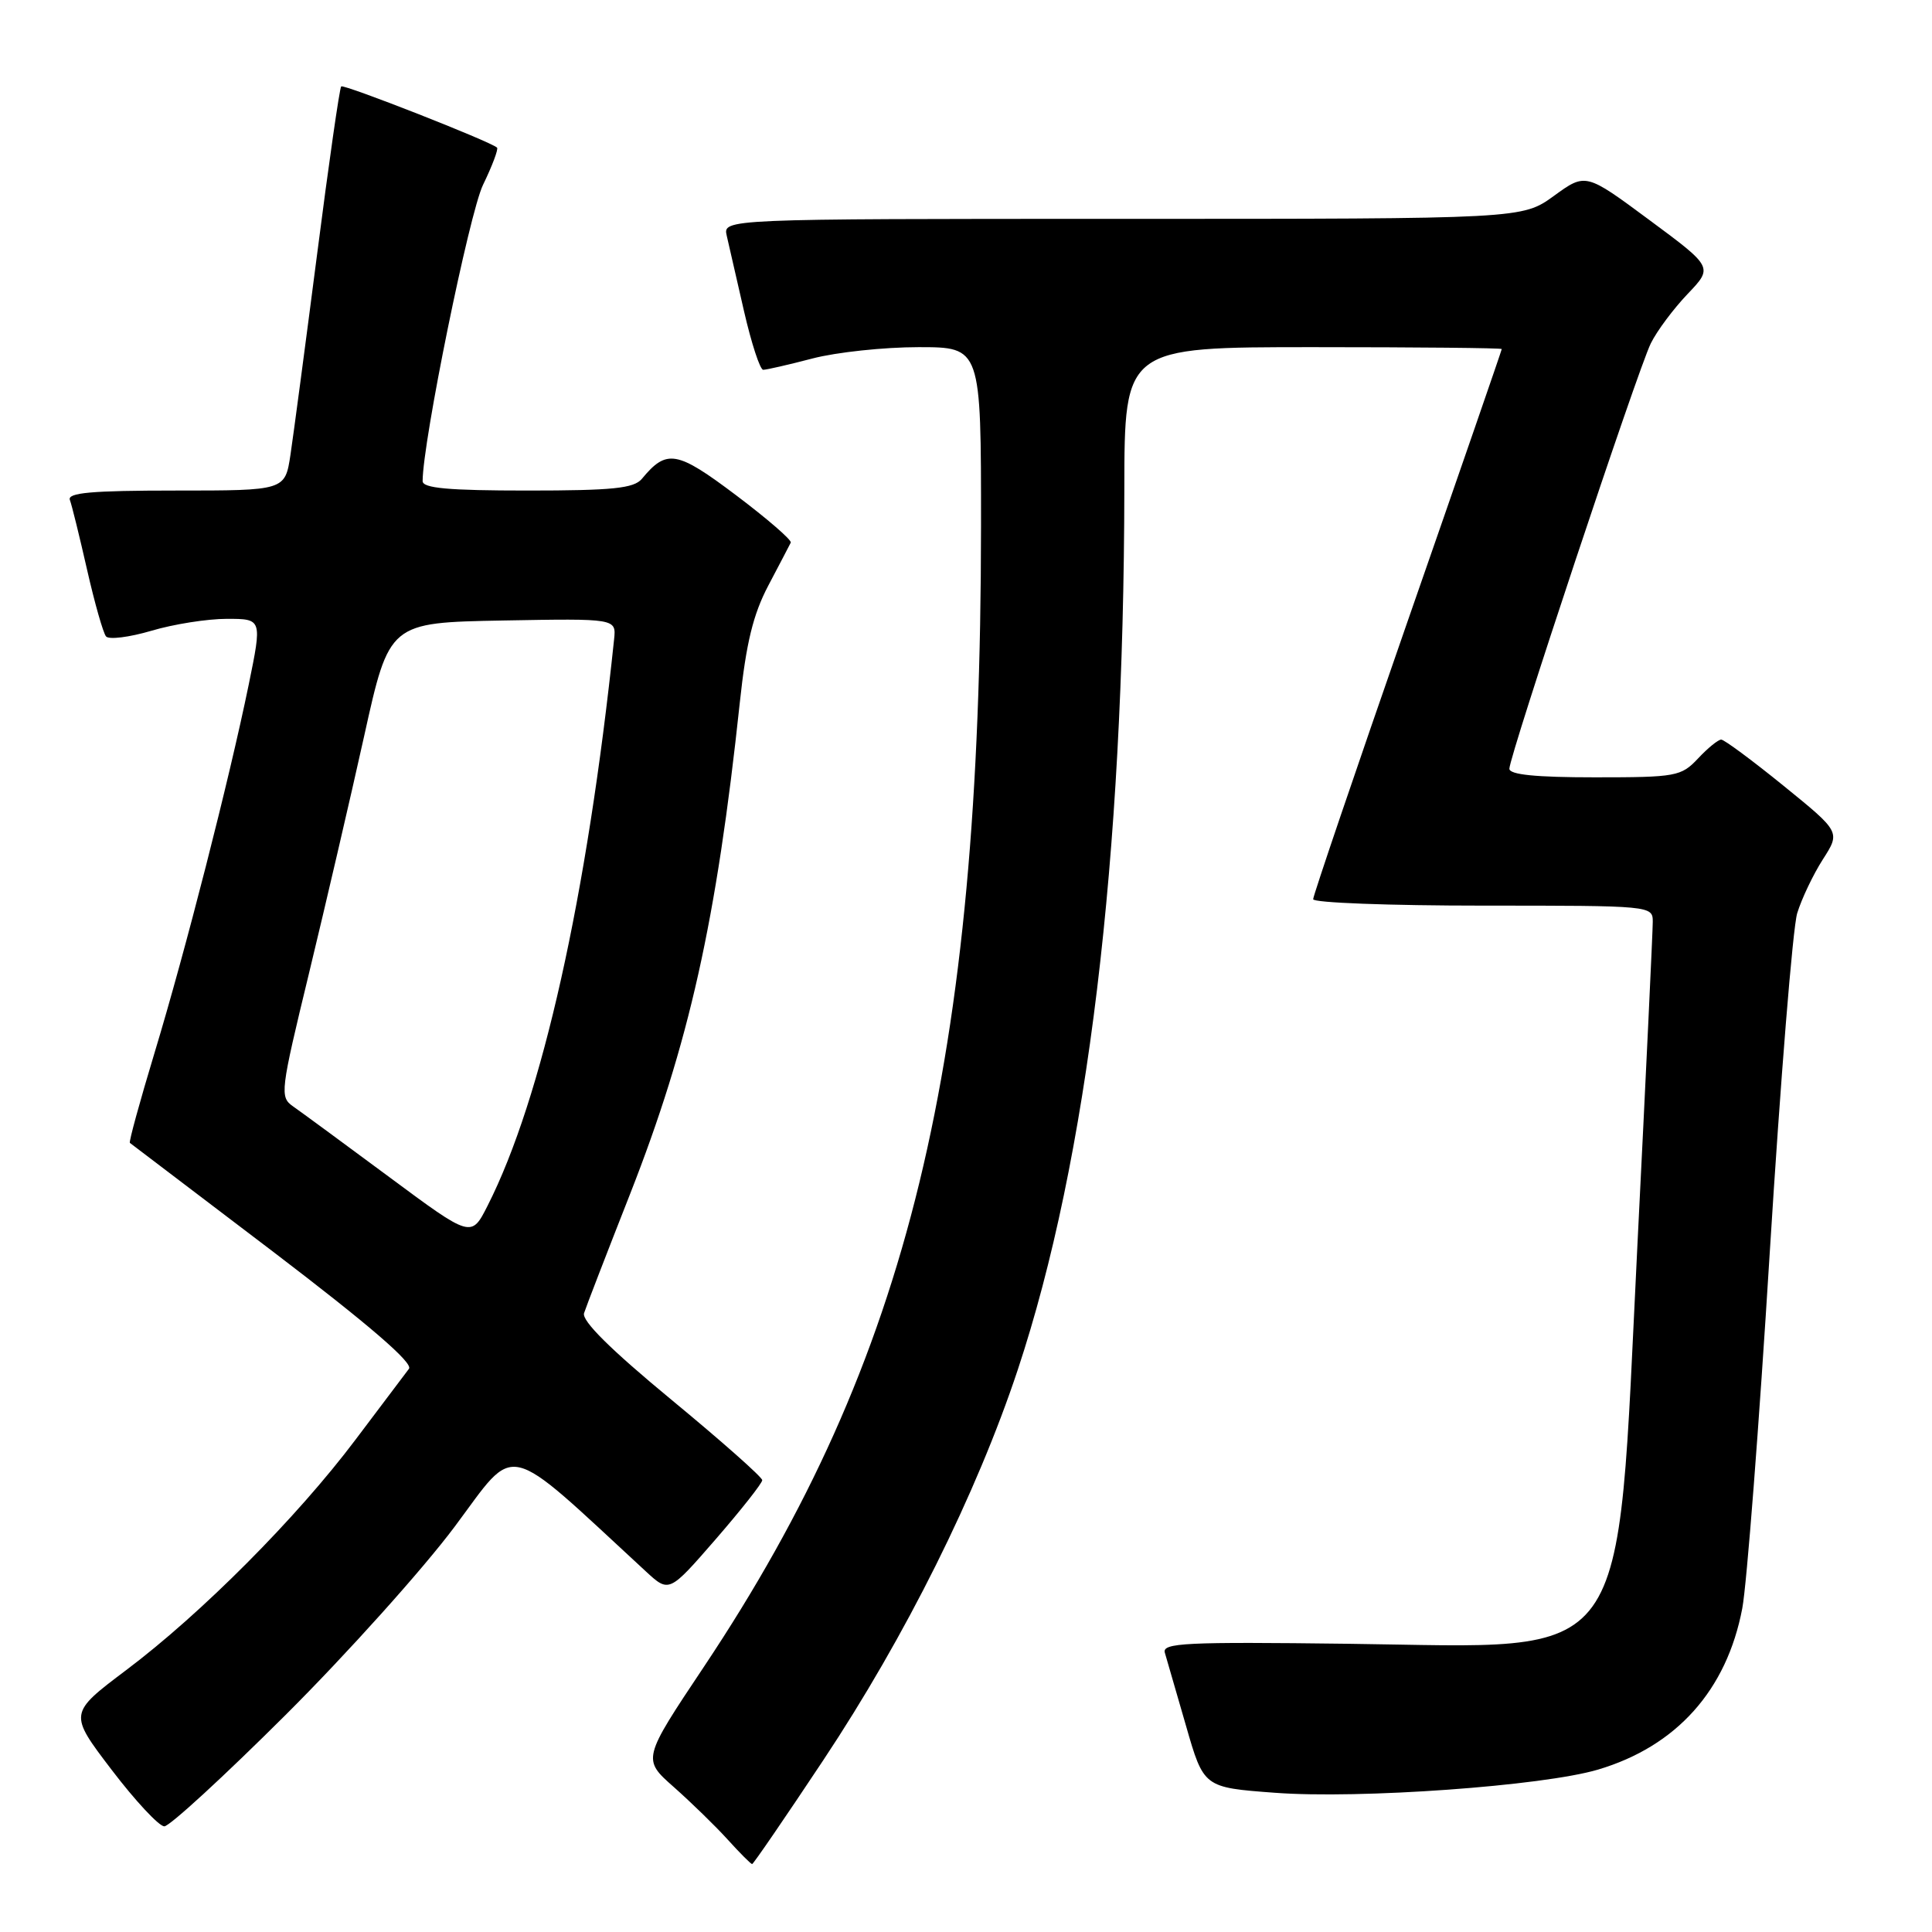 <?xml version="1.0" encoding="UTF-8" standalone="no"?>
<!DOCTYPE svg PUBLIC "-//W3C//DTD SVG 1.1//EN" "http://www.w3.org/Graphics/SVG/1.1/DTD/svg11.dtd" >
<svg xmlns="http://www.w3.org/2000/svg" xmlns:xlink="http://www.w3.org/1999/xlink" version="1.1" viewBox="0 0 256 256">
 <g >
 <path fill="currentColor"
d=" M 109.08 233.25 C 119.99 216.83 129.41 197.91 134.86 181.50 C 144.11 153.62 148.93 113.74 148.98 64.75 C 149.00 46.00 149.00 46.00 174.00 46.00 C 187.75 46.00 199.00 46.11 198.99 46.25 C 198.99 46.39 193.37 62.65 186.49 82.40 C 179.62 102.14 174.00 118.68 174.00 119.15 C 174.00 119.62 184.12 120.00 196.50 120.00 C 218.86 120.00 219.00 120.01 219.00 122.15 C 219.00 123.33 218.09 142.57 216.97 164.90 C 214.13 221.80 216.67 218.28 178.70 217.81 C 157.03 217.54 153.95 217.69 154.35 219.00 C 154.59 219.82 155.85 224.18 157.15 228.67 C 159.50 236.85 159.50 236.85 168.91 237.55 C 180.10 238.40 204.45 236.65 211.75 234.48 C 222.15 231.39 228.80 223.96 230.86 213.12 C 231.45 210.03 233.09 188.82 234.50 166.00 C 235.92 143.18 237.55 122.92 238.14 121.00 C 238.73 119.08 240.26 115.87 241.54 113.87 C 243.87 110.24 243.87 110.24 236.33 104.12 C 232.18 100.75 228.46 98.00 228.07 98.00 C 227.67 98.00 226.29 99.12 225.00 100.50 C 222.76 102.88 222.11 103.00 211.33 103.00 C 203.50 103.00 200.00 102.65 200.00 101.86 C 200.00 100.16 217.01 48.99 218.74 45.50 C 219.55 43.85 221.75 40.91 223.61 38.96 C 227.00 35.41 227.00 35.41 218.56 29.16 C 210.11 22.90 210.11 22.90 205.91 25.95 C 201.70 29.00 201.70 29.00 148.74 29.00 C 95.78 29.00 95.78 29.00 96.30 31.25 C 96.58 32.49 97.61 36.99 98.59 41.25 C 99.57 45.51 100.71 49.00 101.13 49.00 C 101.56 49.00 104.49 48.33 107.66 47.50 C 110.83 46.67 117.15 46.00 121.71 46.00 C 130.00 46.00 130.00 46.00 129.99 69.75 C 129.96 140.95 120.46 180.08 93.31 220.80 C 85.10 233.10 85.10 233.10 89.29 236.80 C 91.59 238.84 94.80 241.96 96.42 243.75 C 98.04 245.54 99.50 247.00 99.66 247.00 C 99.82 247.00 104.06 240.81 109.08 233.25 Z  M 37.83 227.25 C 45.97 219.14 56.05 207.91 60.24 202.30 C 68.61 191.10 66.50 190.61 85.58 208.22 C 88.66 211.06 88.66 211.06 94.83 203.96 C 98.22 200.05 101.00 196.53 101.00 196.13 C 101.00 195.73 95.58 190.93 88.95 185.46 C 80.92 178.83 77.06 175.01 77.39 174.00 C 77.65 173.18 80.39 166.09 83.47 158.26 C 91.32 138.26 94.93 122.10 98.03 93.08 C 98.87 85.21 99.79 81.42 101.81 77.58 C 103.28 74.79 104.62 72.23 104.78 71.90 C 104.94 71.57 101.67 68.74 97.53 65.62 C 89.67 59.70 88.34 59.47 85.05 63.45 C 83.99 64.71 81.21 65.00 69.88 65.00 C 59.44 65.00 56.00 64.69 56.00 63.75 C 56.01 58.53 62.18 28.27 64.00 24.50 C 65.23 21.97 66.06 19.75 65.86 19.56 C 64.95 18.73 45.55 11.12 45.21 11.45 C 45.00 11.66 43.56 21.66 42.02 33.67 C 40.47 45.68 38.88 57.64 38.49 60.25 C 37.77 65.00 37.77 65.00 23.28 65.00 C 12.10 65.00 8.89 65.29 9.26 66.25 C 9.52 66.94 10.54 71.10 11.54 75.50 C 12.54 79.90 13.67 83.87 14.05 84.33 C 14.44 84.78 17.14 84.44 20.06 83.58 C 22.98 82.71 27.47 82.00 30.05 82.00 C 34.74 82.00 34.74 82.00 32.95 90.75 C 30.35 103.40 24.57 125.99 20.47 139.53 C 18.52 145.98 17.05 151.34 17.21 151.44 C 17.37 151.55 25.95 158.07 36.28 165.93 C 48.90 175.55 54.77 180.60 54.19 181.37 C 53.71 181.99 50.53 186.22 47.11 190.76 C 39.34 201.09 26.70 213.79 16.73 221.29 C 9.10 227.04 9.10 227.04 14.80 234.52 C 17.93 238.63 21.07 241.99 21.77 242.00 C 22.47 242.00 29.69 235.36 37.83 227.25 Z  M 51.57 155.96 C 45.58 151.52 39.85 147.31 38.83 146.60 C 37.05 145.35 37.14 144.66 40.96 128.90 C 43.14 119.88 46.43 105.75 48.26 97.50 C 51.58 82.50 51.58 82.50 66.62 82.22 C 81.66 81.95 81.66 81.95 81.37 84.72 C 77.80 118.77 71.82 145.55 64.61 159.76 C 62.45 164.03 62.45 164.03 51.57 155.96 Z "/>
</g>
</svg>